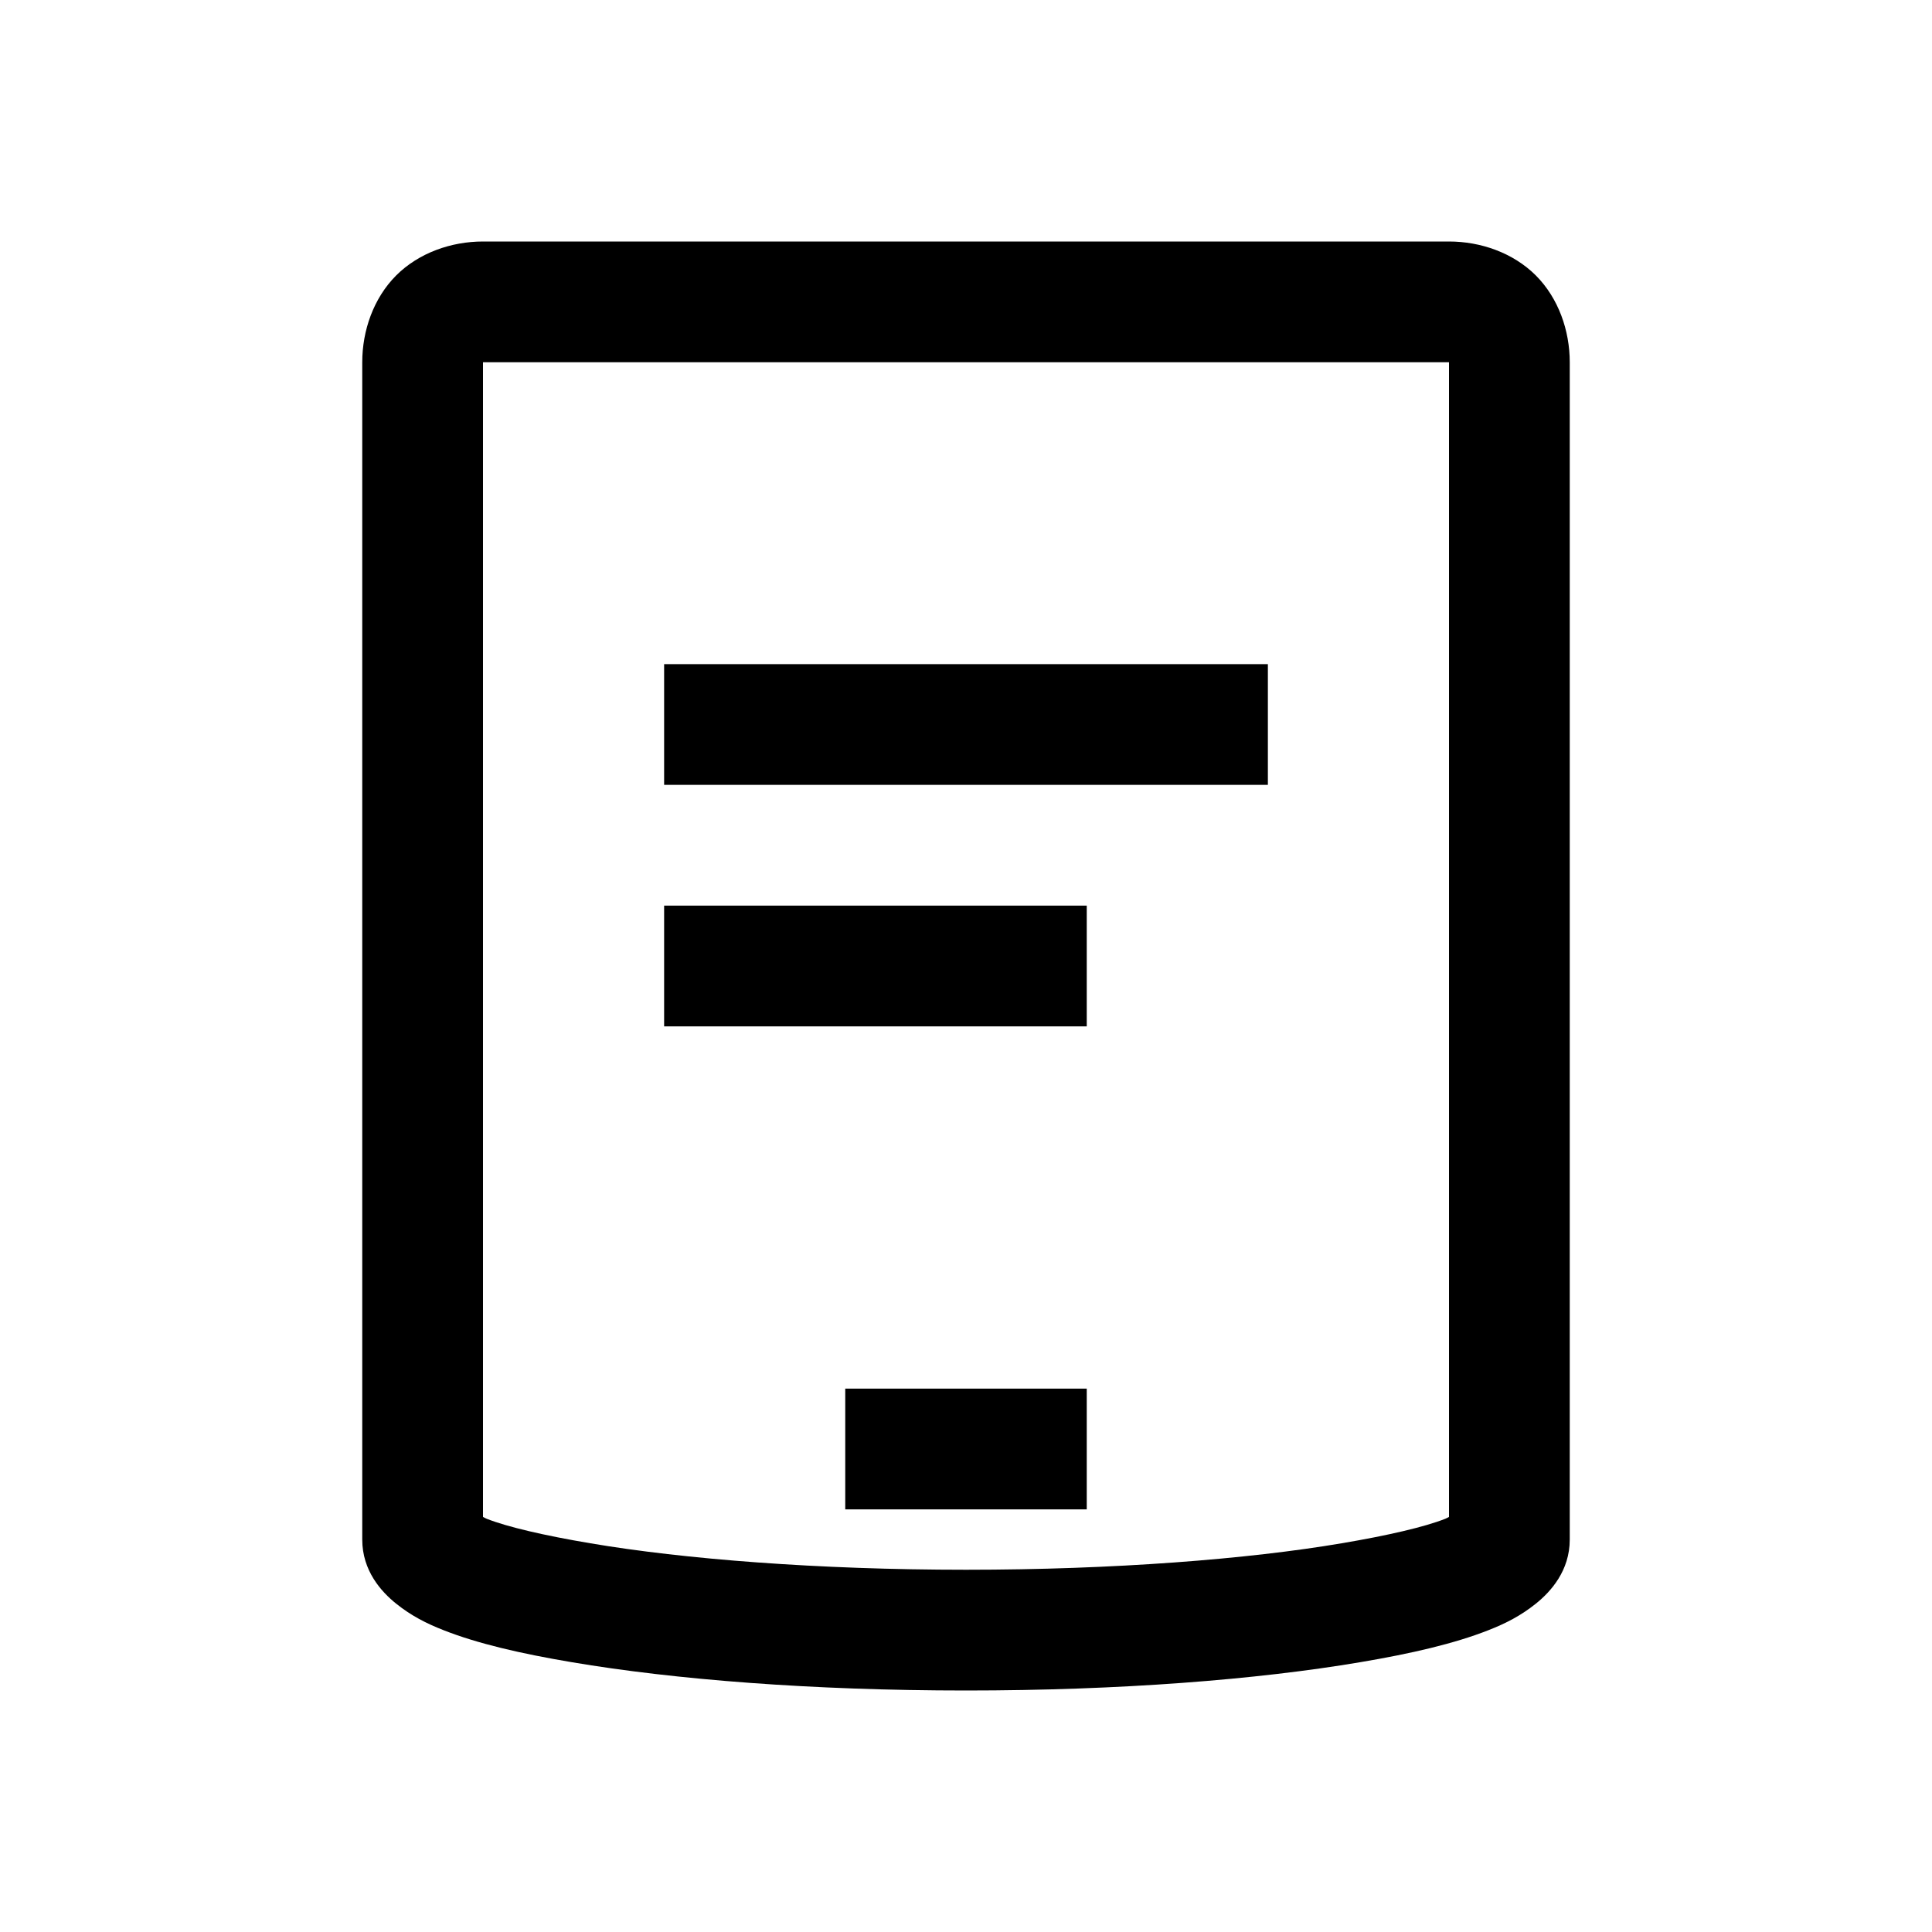 <svg xmlns="http://www.w3.org/2000/svg" viewBox="0 0 32 32" enable-background="new 0 0 32 32">
    <path style="text-indent:0;text-align:start;line-height:normal;text-transform:none;block-progression:tb;-inkscape-font-specification:Bitstream Vera Sans" d="M 8 4 C 7.478 4 6.94 4.185 6.562 4.562 C 6.185 4.94 6 5.478 6 6 L 6 25.5 C 6 26.017 6.315 26.364 6.562 26.562 C 6.81 26.761 7.061 26.889 7.344 27 C 7.91 27.223 8.616 27.387 9.469 27.531 C 11.175 27.82 13.453 28 16 28 C 18.547 28 20.825 27.82 22.531 27.531 C 23.384 27.387 24.09 27.223 24.656 27 C 24.939 26.889 25.19 26.761 25.438 26.562 C 25.685 26.364 26 26.017 26 25.5 L 26 6 C 26 5.478 25.815 4.94 25.438 4.562 C 25.06 4.185 24.522 4 24 4 L 8 4 z M 8 6 L 24 6 L 24 25.125 C 23.968 25.14 23.978 25.14 23.938 25.156 C 23.598 25.29 22.991 25.432 22.219 25.562 C 20.675 25.824 18.453 26 16 26 C 13.547 26 11.325 25.824 9.781 25.562 C 9.009 25.432 8.402 25.29 8.062 25.156 C 8.022 25.14 8.032 25.14 8 25.125 L 8 6 z M 11 11 L 11 13 L 21 13 L 21 11 L 11 11 z M 11 15 L 11 17 L 18 17 L 18 15 L 11 15 z M 14 23 L 14 25 L 18 25 L 18 23 L 14 23 z" color="#000" overflow="visible" enable-background="accumulate" font-family="Bitstream Vera Sans"/>
</svg>